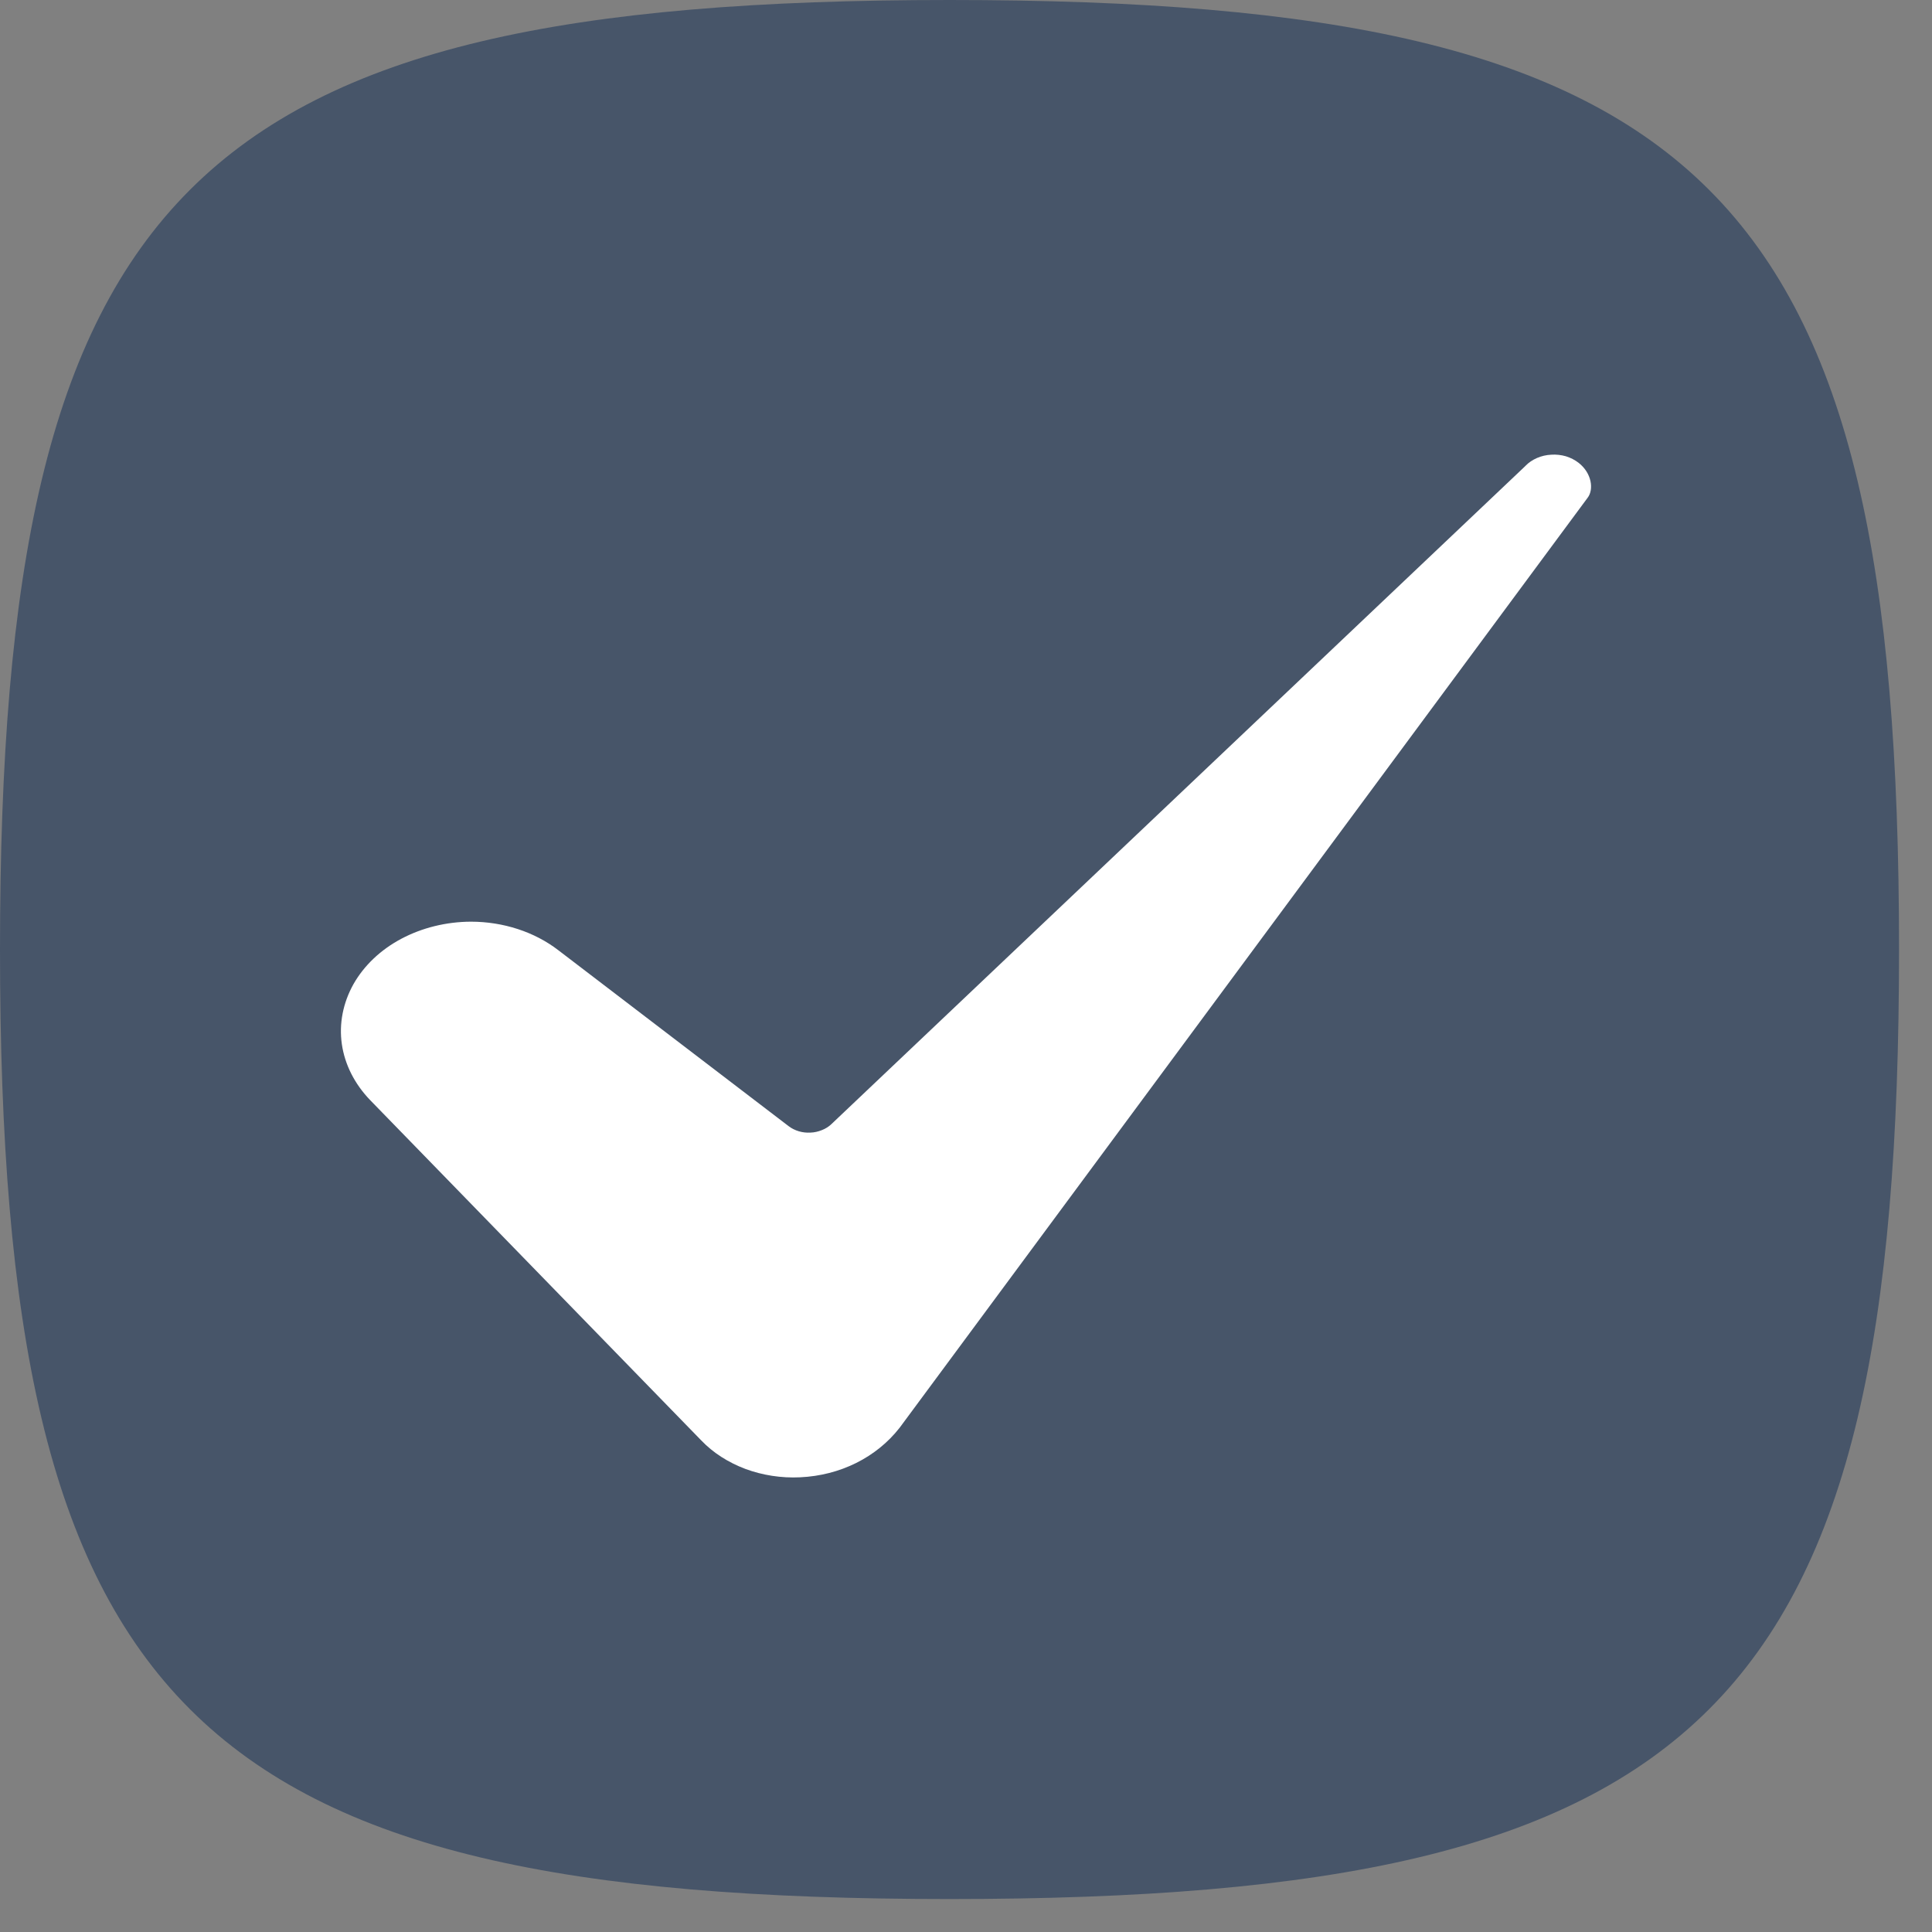 <svg width="17" height="17" viewBox="0 0 17 17" fill="none" xmlns="http://www.w3.org/2000/svg">
<rect x="0" y="0" width="17" height="17" fill="#808080" stroke="none"/>
<path d="M8.355 0C15.039 0 16.71 1.671 16.71 8.355C16.71 15.039 15.039 16.71 8.355 16.71C1.671 16.71 0 15.039 0 8.355C0 1.671 1.671 0 8.355 0Z" fill="#475569"/>
<path d="M4.143 8.11C3.927 8.111 3.715 8.163 3.532 8.26C3.349 8.357 3.203 8.496 3.11 8.66C3.018 8.825 2.982 9.008 3.008 9.188C3.034 9.368 3.121 9.539 3.257 9.68L6.17 12.674C6.274 12.783 6.407 12.868 6.558 12.925C6.709 12.981 6.874 13.007 7.04 12.999C7.393 12.983 7.712 12.824 7.916 12.563L13.966 4.385C13.967 4.384 13.968 4.382 13.969 4.381C14.026 4.308 14.007 4.163 13.89 4.072C13.858 4.047 13.82 4.028 13.779 4.015C13.737 4.003 13.693 3.998 13.65 4.001C13.606 4.003 13.563 4.013 13.524 4.03C13.485 4.047 13.451 4.07 13.423 4.099C13.421 4.101 13.419 4.103 13.416 4.106L7.315 9.892C7.292 9.914 7.263 9.932 7.232 9.944C7.2 9.957 7.166 9.965 7.131 9.966C7.096 9.968 7.061 9.964 7.028 9.954C6.995 9.944 6.965 9.929 6.939 9.909L4.914 8.362C4.704 8.2 4.429 8.11 4.143 8.11Z" fill="white"/>
</svg>
